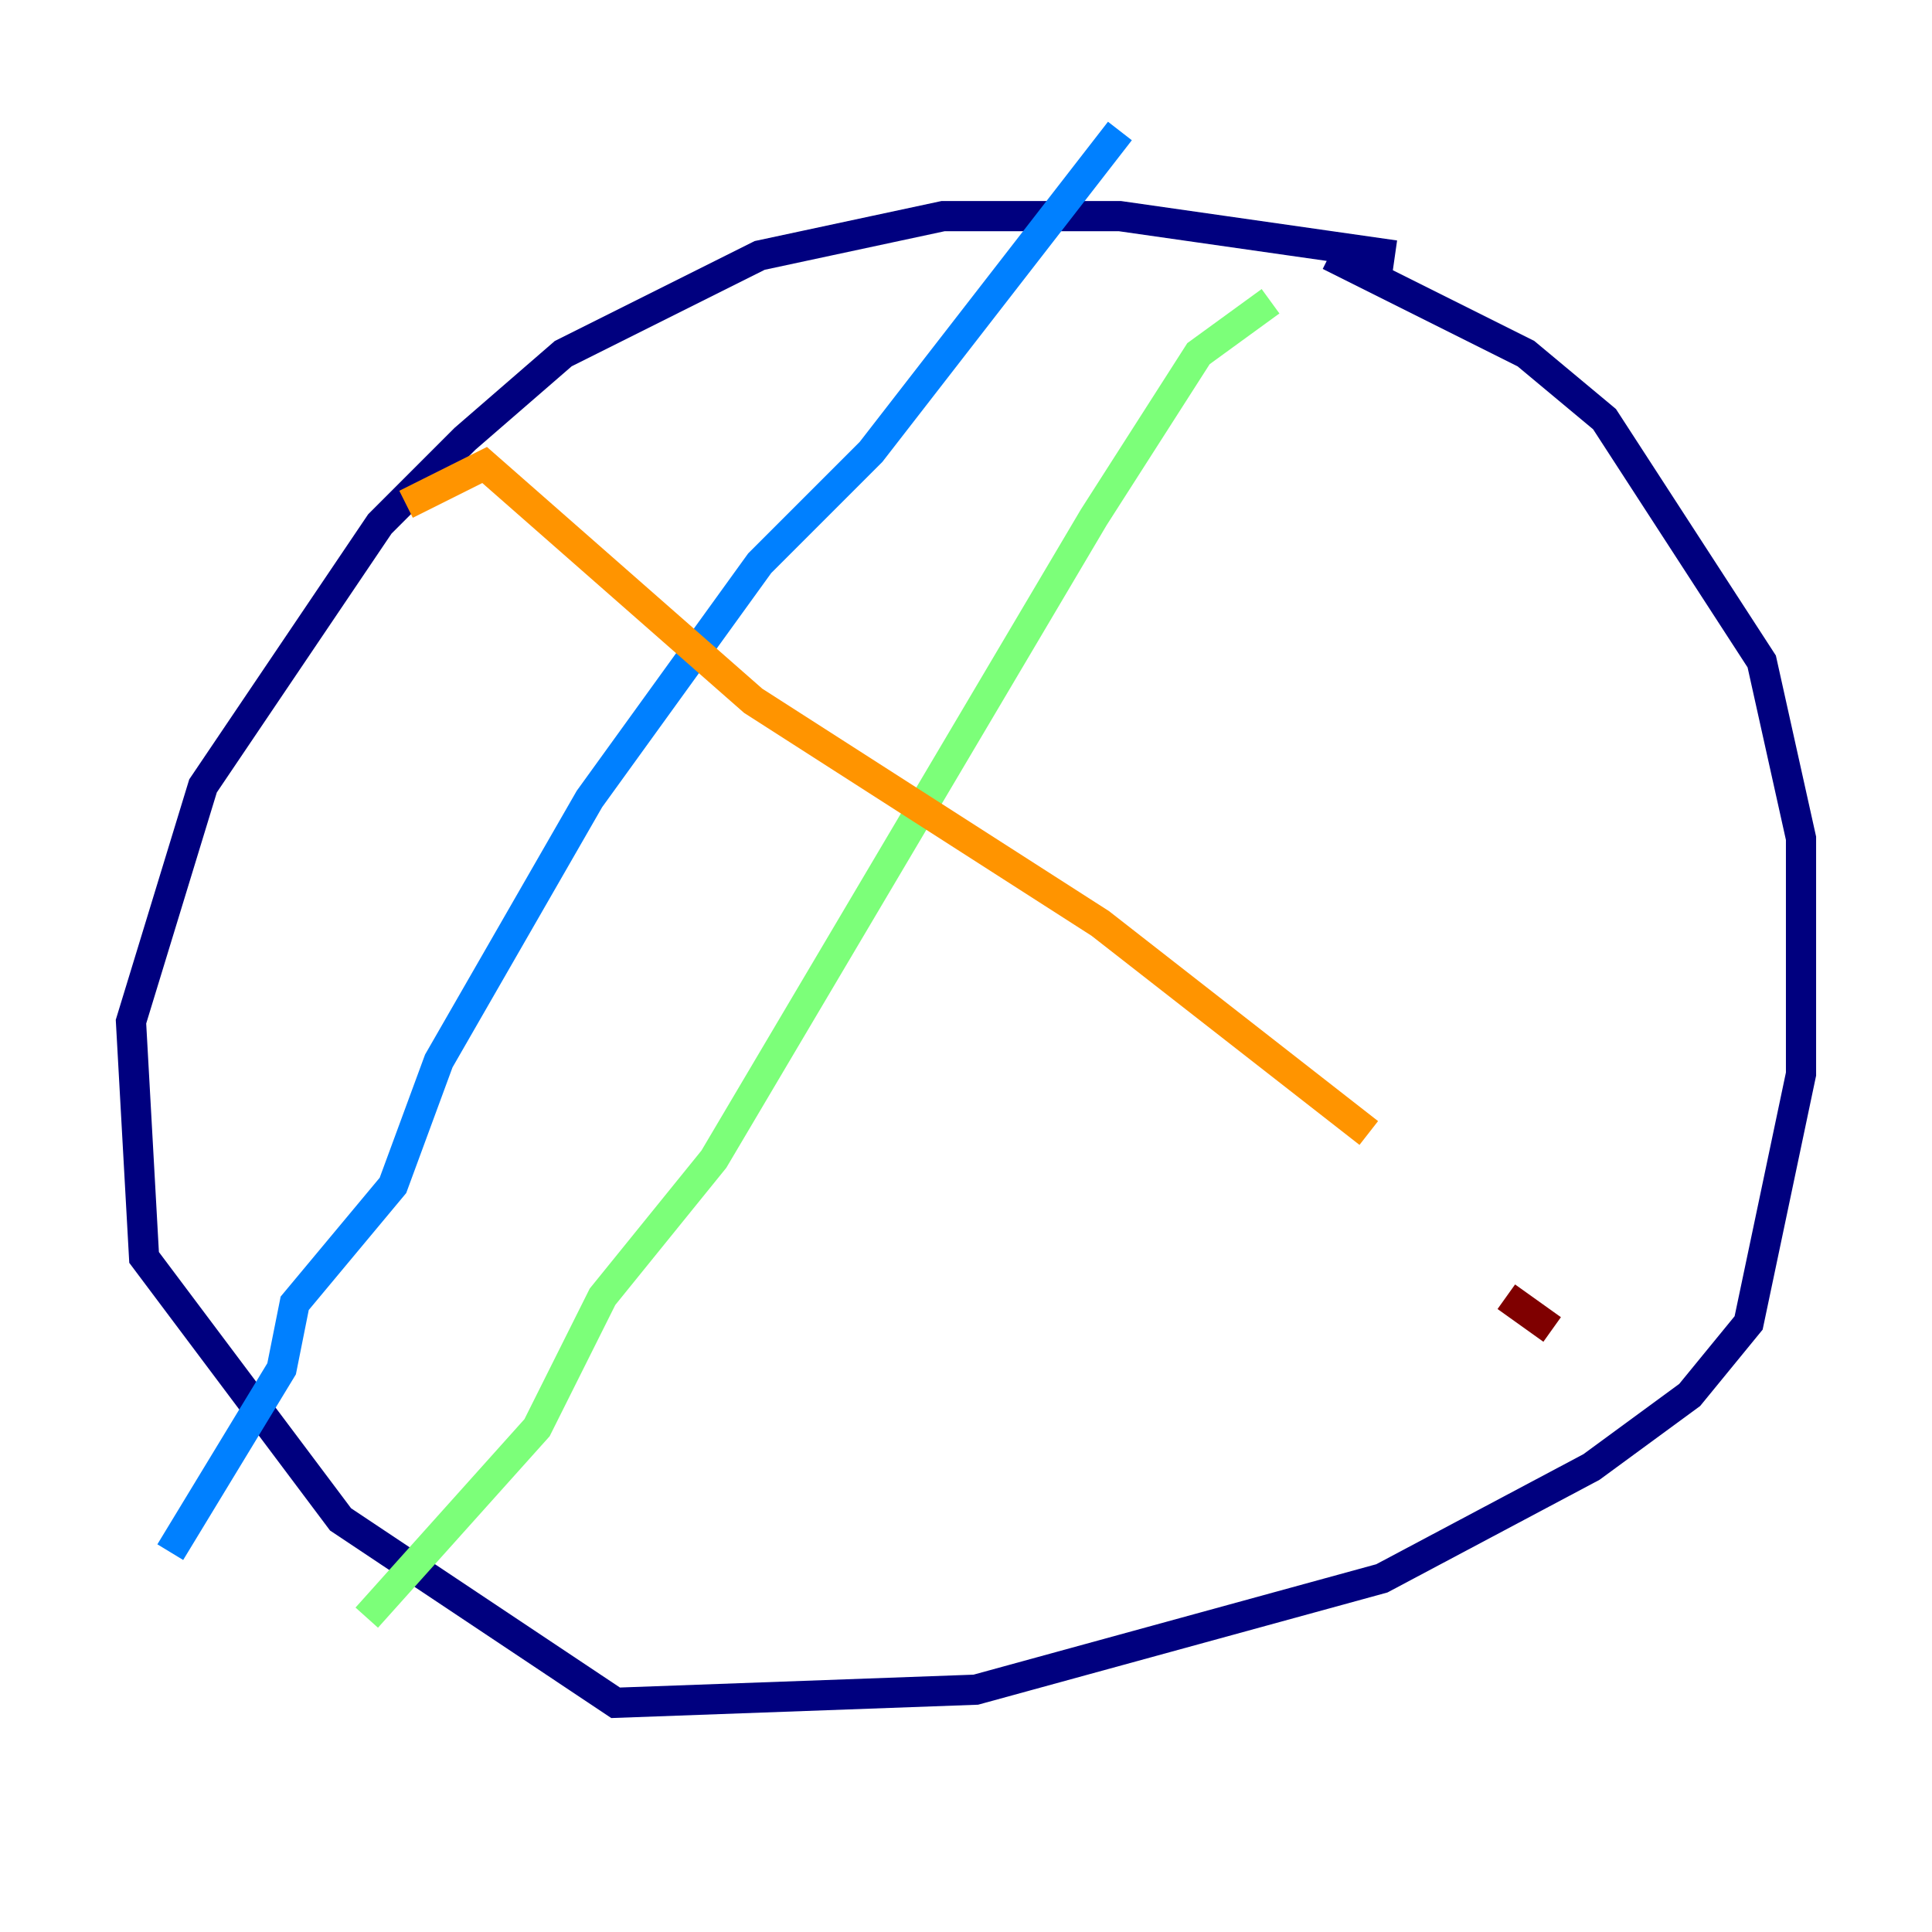 <?xml version="1.0" encoding="utf-8" ?>
<svg baseProfile="tiny" height="128" version="1.2" viewBox="0,0,128,128" width="128" xmlns="http://www.w3.org/2000/svg" xmlns:ev="http://www.w3.org/2001/xml-events" xmlns:xlink="http://www.w3.org/1999/xlink"><defs /><polyline fill="none" points="92.42,16.922 74.197,14.319 62.481,14.319 50.332,16.922 37.315,23.43 30.807,29.071 25.166,34.712 13.451,52.068 8.678,67.688 9.546,83.308 22.563,100.664 40.786,112.814 64.651,111.946 91.552,104.57 105.437,97.193 111.946,92.42 115.851,87.647 119.322,71.159 119.322,55.539 116.719,43.824 106.305,27.77 101.098,23.43 88.081,16.922" stroke="#00007f" stroke-width="2" /><polyline fill="none" points="74.197,8.678 57.709,29.939 50.332,37.315 39.051,52.936 29.071,70.291 26.034,78.536 19.525,86.346 18.658,90.685 11.281,102.834" stroke="#0080ff" stroke-width="2" /><polyline fill="none" points="84.176,19.959 79.403,23.43 72.461,34.278 47.295,76.8 39.919,85.912 35.58,94.59 24.298,107.173" stroke="#7cff79" stroke-width="2" /><polyline fill="none" points="26.902,33.41 32.108,30.807 49.898,46.427 72.895,61.18 90.685,75.064" stroke="#ff9400" stroke-width="2" /><polyline fill="none" points="99.797,85.912 102.834,88.081" stroke="#7f0000" stroke-width="2" /></svg>